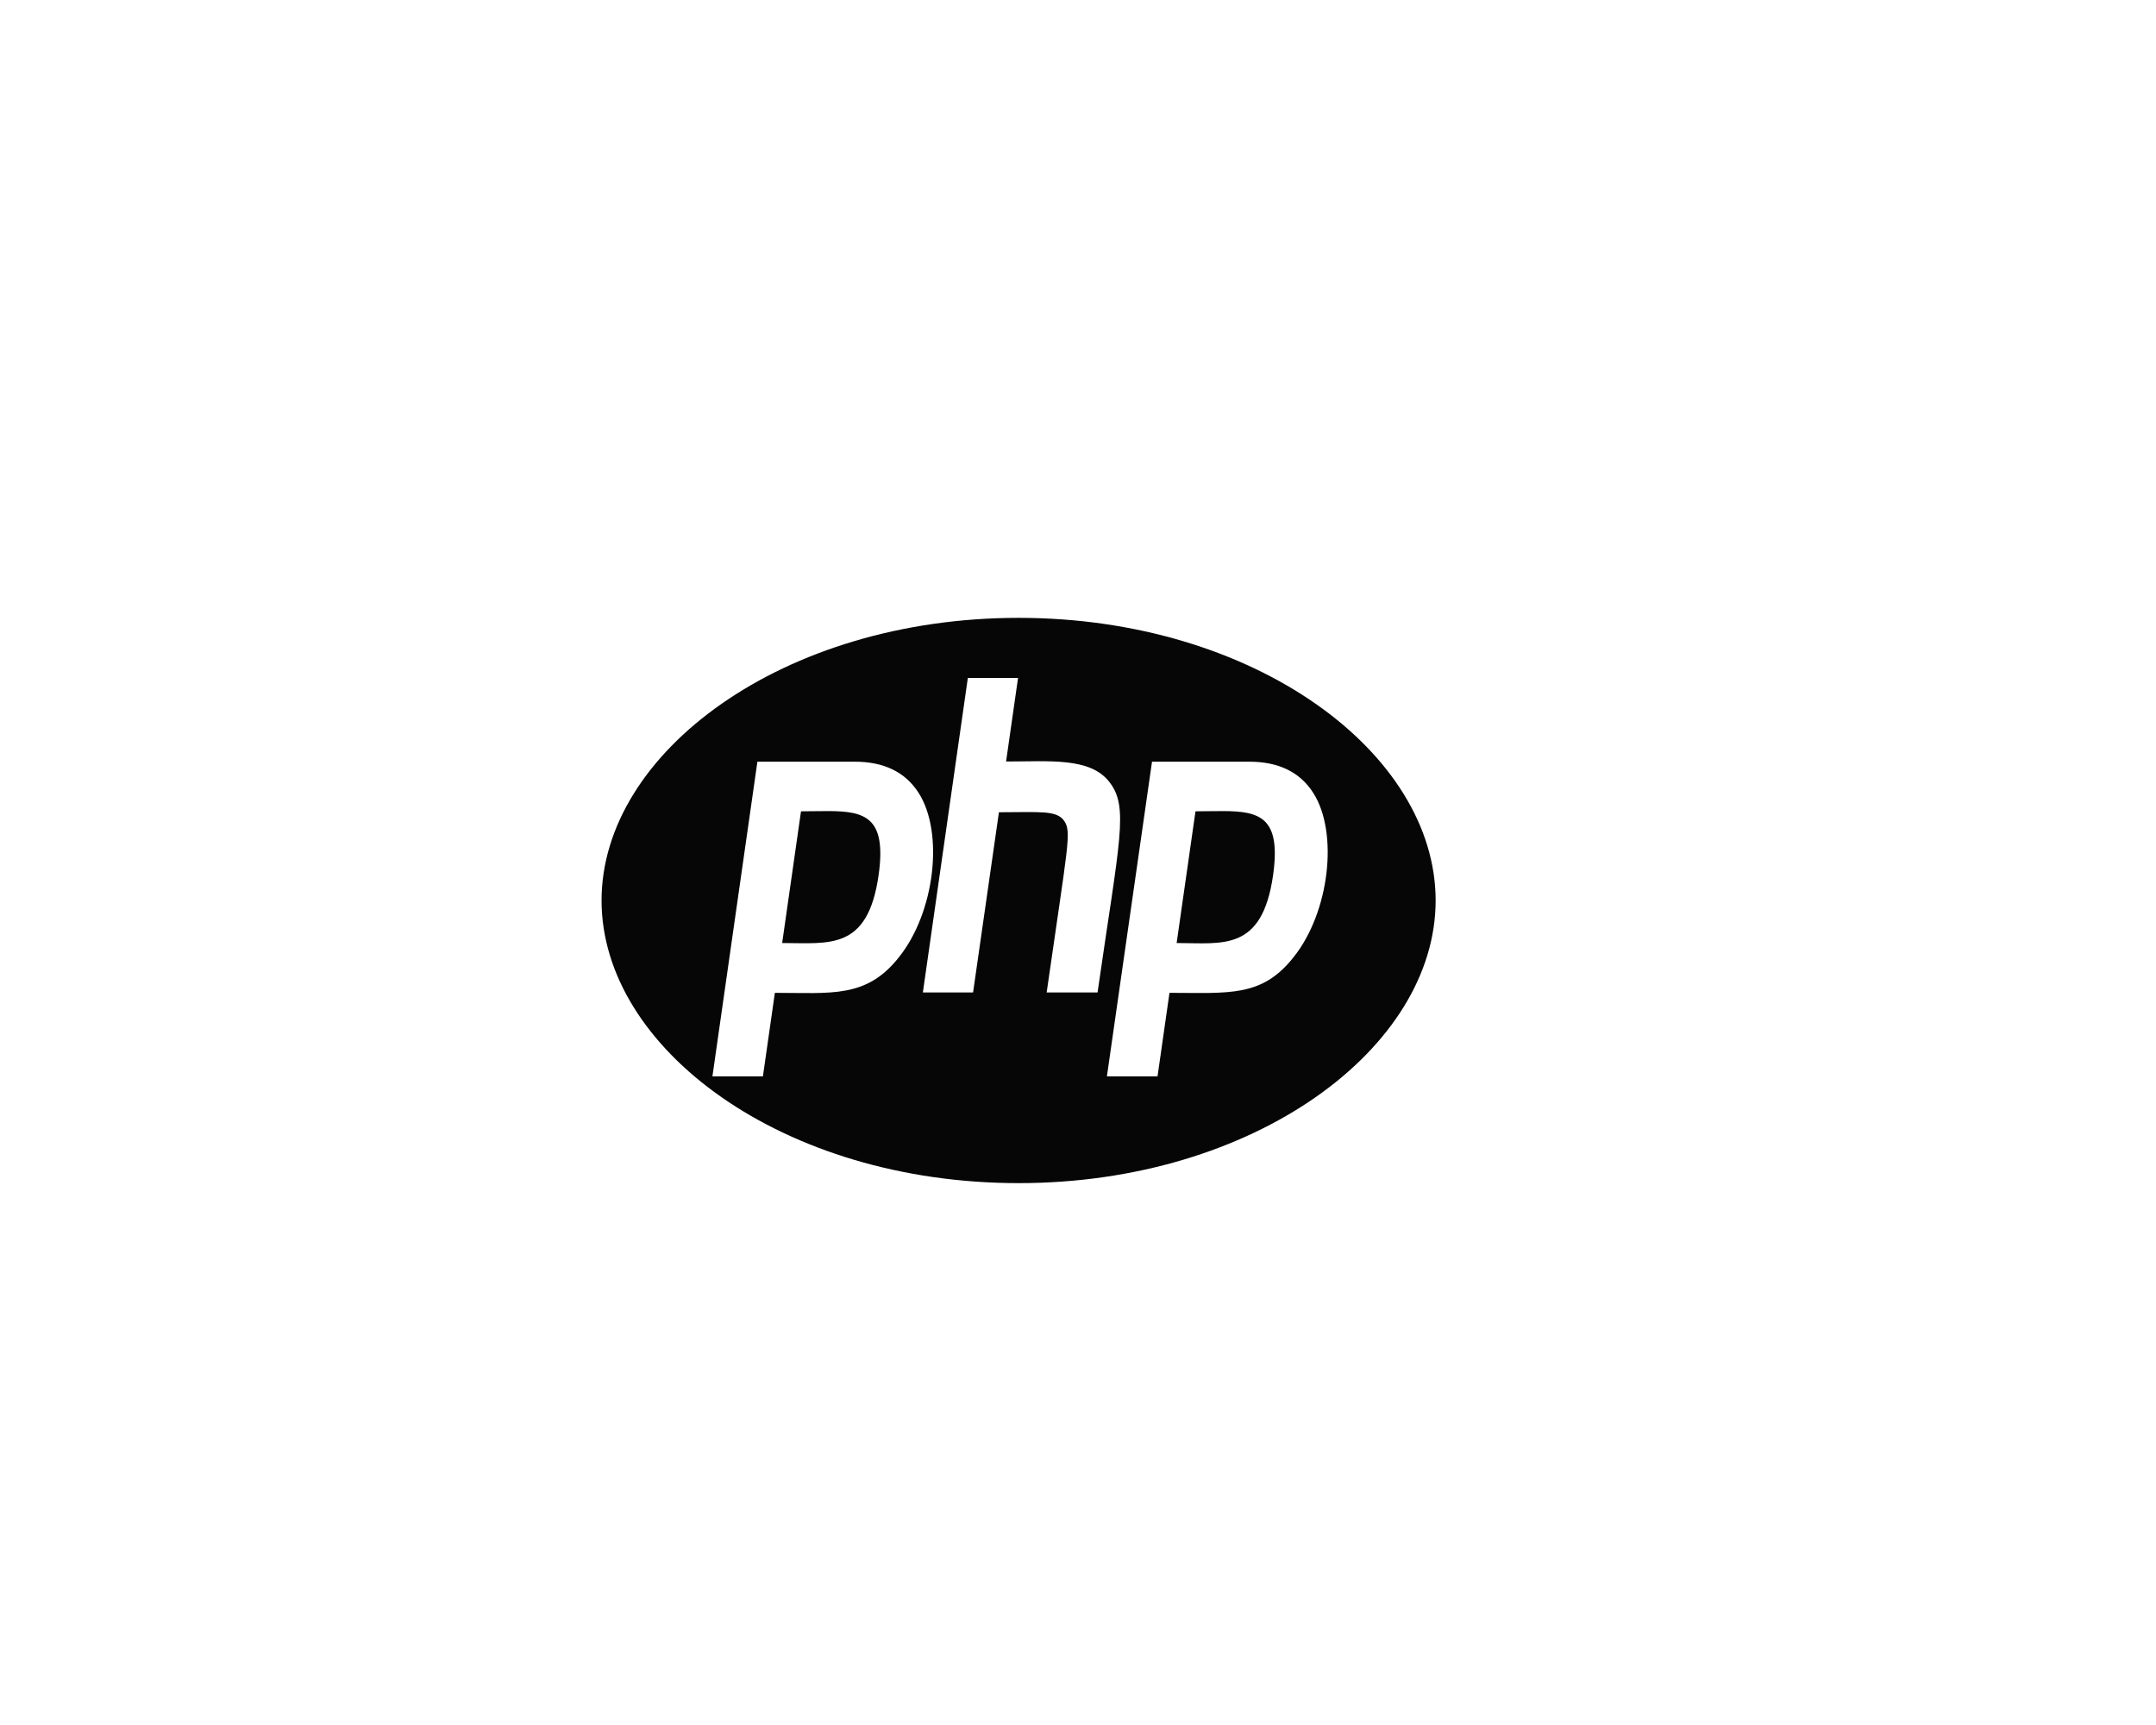 <?xml version="1.0" encoding="UTF-8" standalone="no"?>
<svg
   xmlns:dc="http://purl.org/dc/elements/1.1/"
   xmlns:cc="http://creativecommons.org/ns#"
   xmlns:rdf="http://www.w3.org/1999/02/22-rdf-syntax-ns#"
   xmlns:svg="http://www.w3.org/2000/svg"
   xmlns="http://www.w3.org/2000/svg"
   xmlns:sodipodi="http://sodipodi.sourceforge.net/DTD/sodipodi-0.dtd"
   xmlns:inkscape="http://www.inkscape.org/namespaces/inkscape"
   viewBox="0 0 640 512"
   version="1.1"
   id="svg4"
   sodipodi:docname="ff08-php.svg"
   inkscape:version="0.92.4 (5da689c313, 2019-01-14)">
  <defs
     id="defs8" />
  <sodipodi:namedview
     pagecolor="#ffffff"
     bordercolor="#666666"
     borderopacity="1"
     objecttolerance="10"
     gridtolerance="10"
     guidetolerance="10"
     inkscape:pageopacity="0"
     inkscape:pageshadow="2"
     inkscape:window-width="1280"
     inkscape:window-height="970"
     id="namedview6"
     showgrid="false"
     inkscape:zoom="1.442692"
     inkscape:cx="222.99147"
     inkscape:cy="306.25399"
     inkscape:window-x="0"
     inkscape:window-y="24"
     inkscape:window-maximized="1"
     inkscape:current-layer="svg4" />
  <path
     style="color:#000000;clip-rule:nonzero;display:inline;overflow:visible;visibility:visible;opacity:1;isolation:auto;mix-blend-mode:normal;color-interpolation:sRGB;color-interpolation-filters:linearRGB;solid-color:#000000;solid-opacity:1;fill:#000000;fill-opacity:0.976;fill-rule:nonzero;stroke:none;stroke-width:2.104;stroke-linecap:butt;stroke-linejoin:miter;stroke-miterlimit:4;stroke-dasharray:none;stroke-dashoffset:0;stroke-opacity:1;color-rendering:auto;image-rendering:auto;shape-rendering:auto;text-rendering:auto;enable-background:accumulate"
     d="m 302.367,183.385 c -69.942,0 -123.796,39.98 -123.796,83.891 0,43.911 53.814,83.891 123.796,83.891 69.942,0 123.796,-39.98 123.796,-83.891 0,-43.911 -53.814,-83.891 -123.796,-83.891 z m -15.066,17.83 h 14.903 l -3.552,24.808 c 12.861,0 24.783,-1.274 30.54,5.925 6.043,7.531 3.144,17.167 -3.388,62.628 h -15.107 c 6.288,-43.966 7.472,-47.621 5.185,-50.943 -2.205,-3.212 -7.227,-2.548 -19.354,-2.548 l -7.676,53.492 h -14.903 z m -62.47,24.863 h 28.867 c 8.656,0 15.025,3.046 18.986,9.248 7.594,11.85 4.818,35.494 -5.839,48.784 -9.636,12.237 -20.047,10.576 -36.828,10.576 l -3.553,24.808 h -14.984 z m 117.141,0 h 28.866 c 8.656,0 15.025,3.046 18.986,9.248 7.594,11.85 4.818,35.494 -5.838,48.784 -9.432,11.961 -19.191,10.576 -36.829,10.576 l -3.552,24.808 h -15.026 z m -96.052,14.66 c -2.502,-0.011 -5.236,0.069 -8.145,0.069 l -5.594,39.094 c 14.005,0 25.396,2.325 28.622,-20.101 2.455,-17.276 -4.039,-19.017 -14.882,-19.063 z m 117.131,0 c -2.508,-0.011 -5.252,0.069 -8.176,0.069 l -5.593,39.094 c 13.637,0 25.355,2.658 28.622,-20.101 2.455,-17.276 -3.985,-19.017 -14.852,-19.063 z"
     id="path12"
     inkscape:connector-curvature="0" />
</svg>

